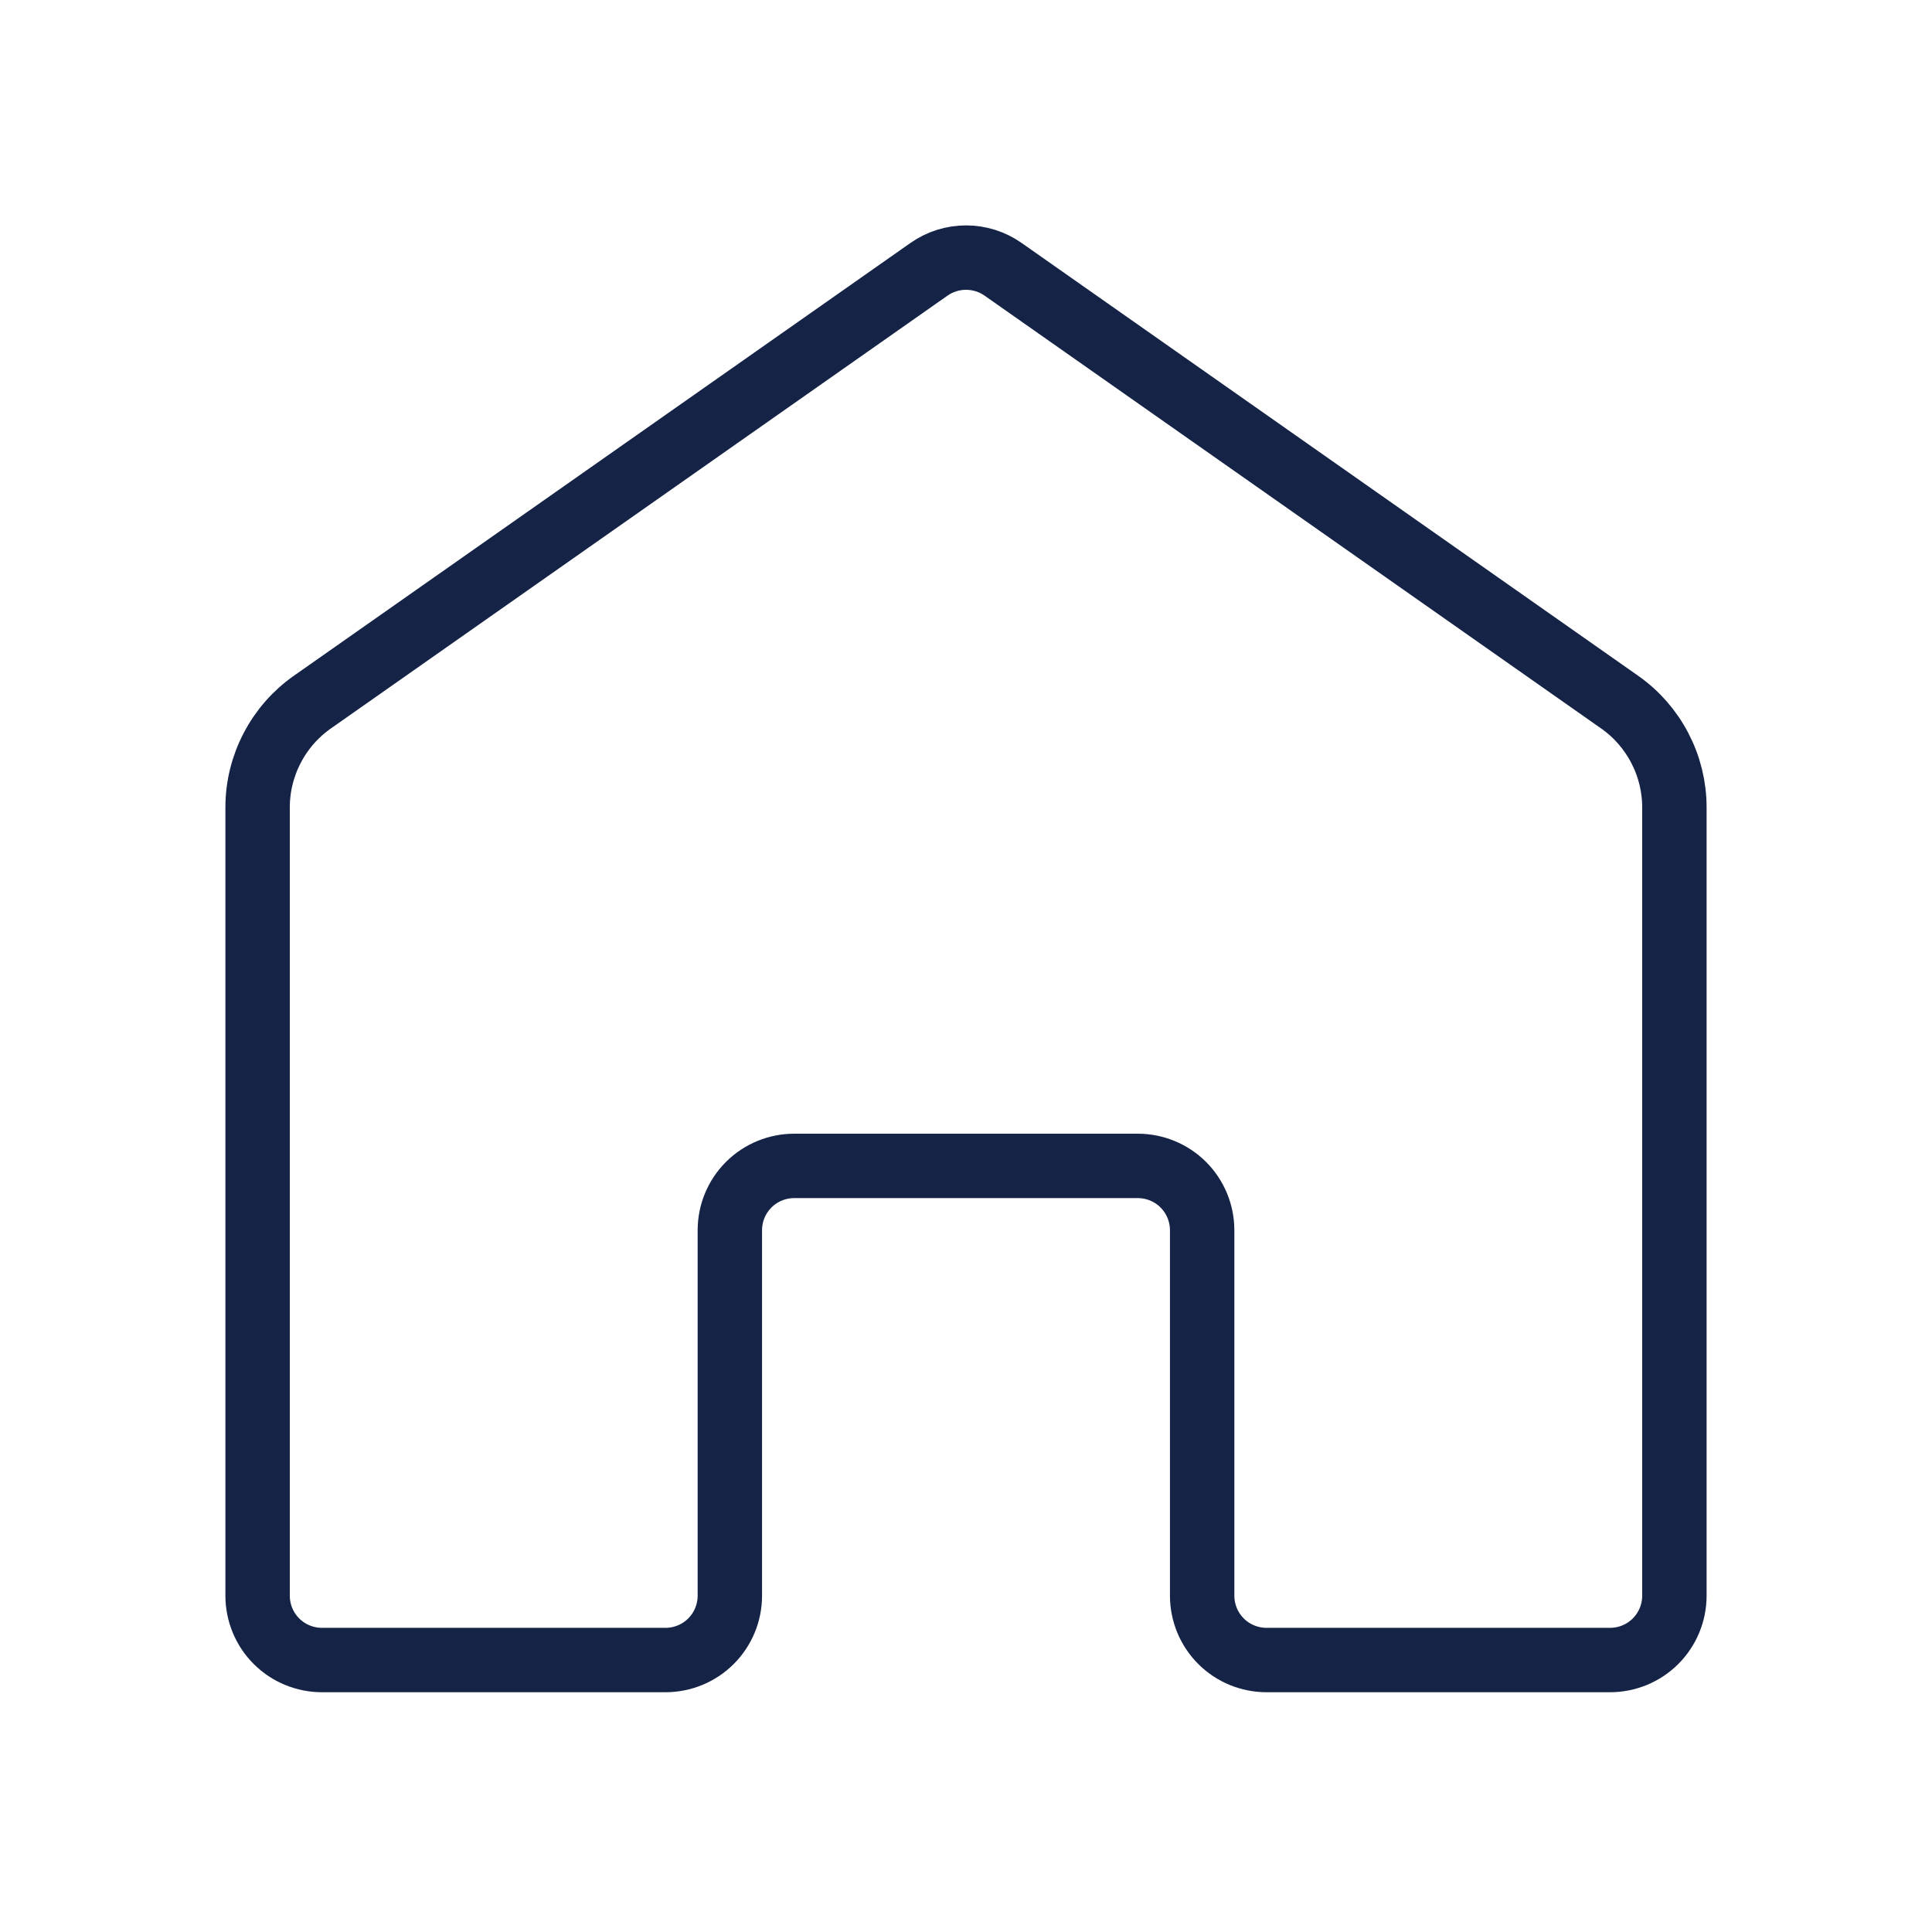 <svg width="30" height="30" viewBox="0 0 30 30" fill="none" xmlns="http://www.w3.org/2000/svg">
<path d="M4 24.777V12.537C4 12.216 4.078 11.9 4.226 11.616C4.374 11.331 4.588 11.086 4.851 10.902L14.426 4.181C14.594 4.063 14.795 4 15.001 4C15.206 4 15.407 4.063 15.575 4.181L25.149 10.902C25.412 11.086 25.626 11.331 25.774 11.616C25.922 11.9 26 12.216 26 12.537V24.777C26 25.043 25.895 25.297 25.707 25.485C25.52 25.672 25.265 25.777 25 25.777H19.667C19.402 25.777 19.147 25.672 18.96 25.485C18.772 25.297 18.667 25.043 18.667 24.777V19.104C18.667 18.838 18.562 18.584 18.374 18.396C18.187 18.209 17.932 18.104 17.667 18.104H12.333C12.068 18.104 11.813 18.209 11.626 18.396C11.438 18.584 11.333 18.838 11.333 19.104V24.777C11.333 25.043 11.228 25.297 11.04 25.485C10.853 25.672 10.598 25.777 10.333 25.777H5C4.735 25.777 4.48 25.672 4.293 25.485C4.105 25.297 4 25.043 4 24.777Z" stroke="#142346"/>
</svg>
